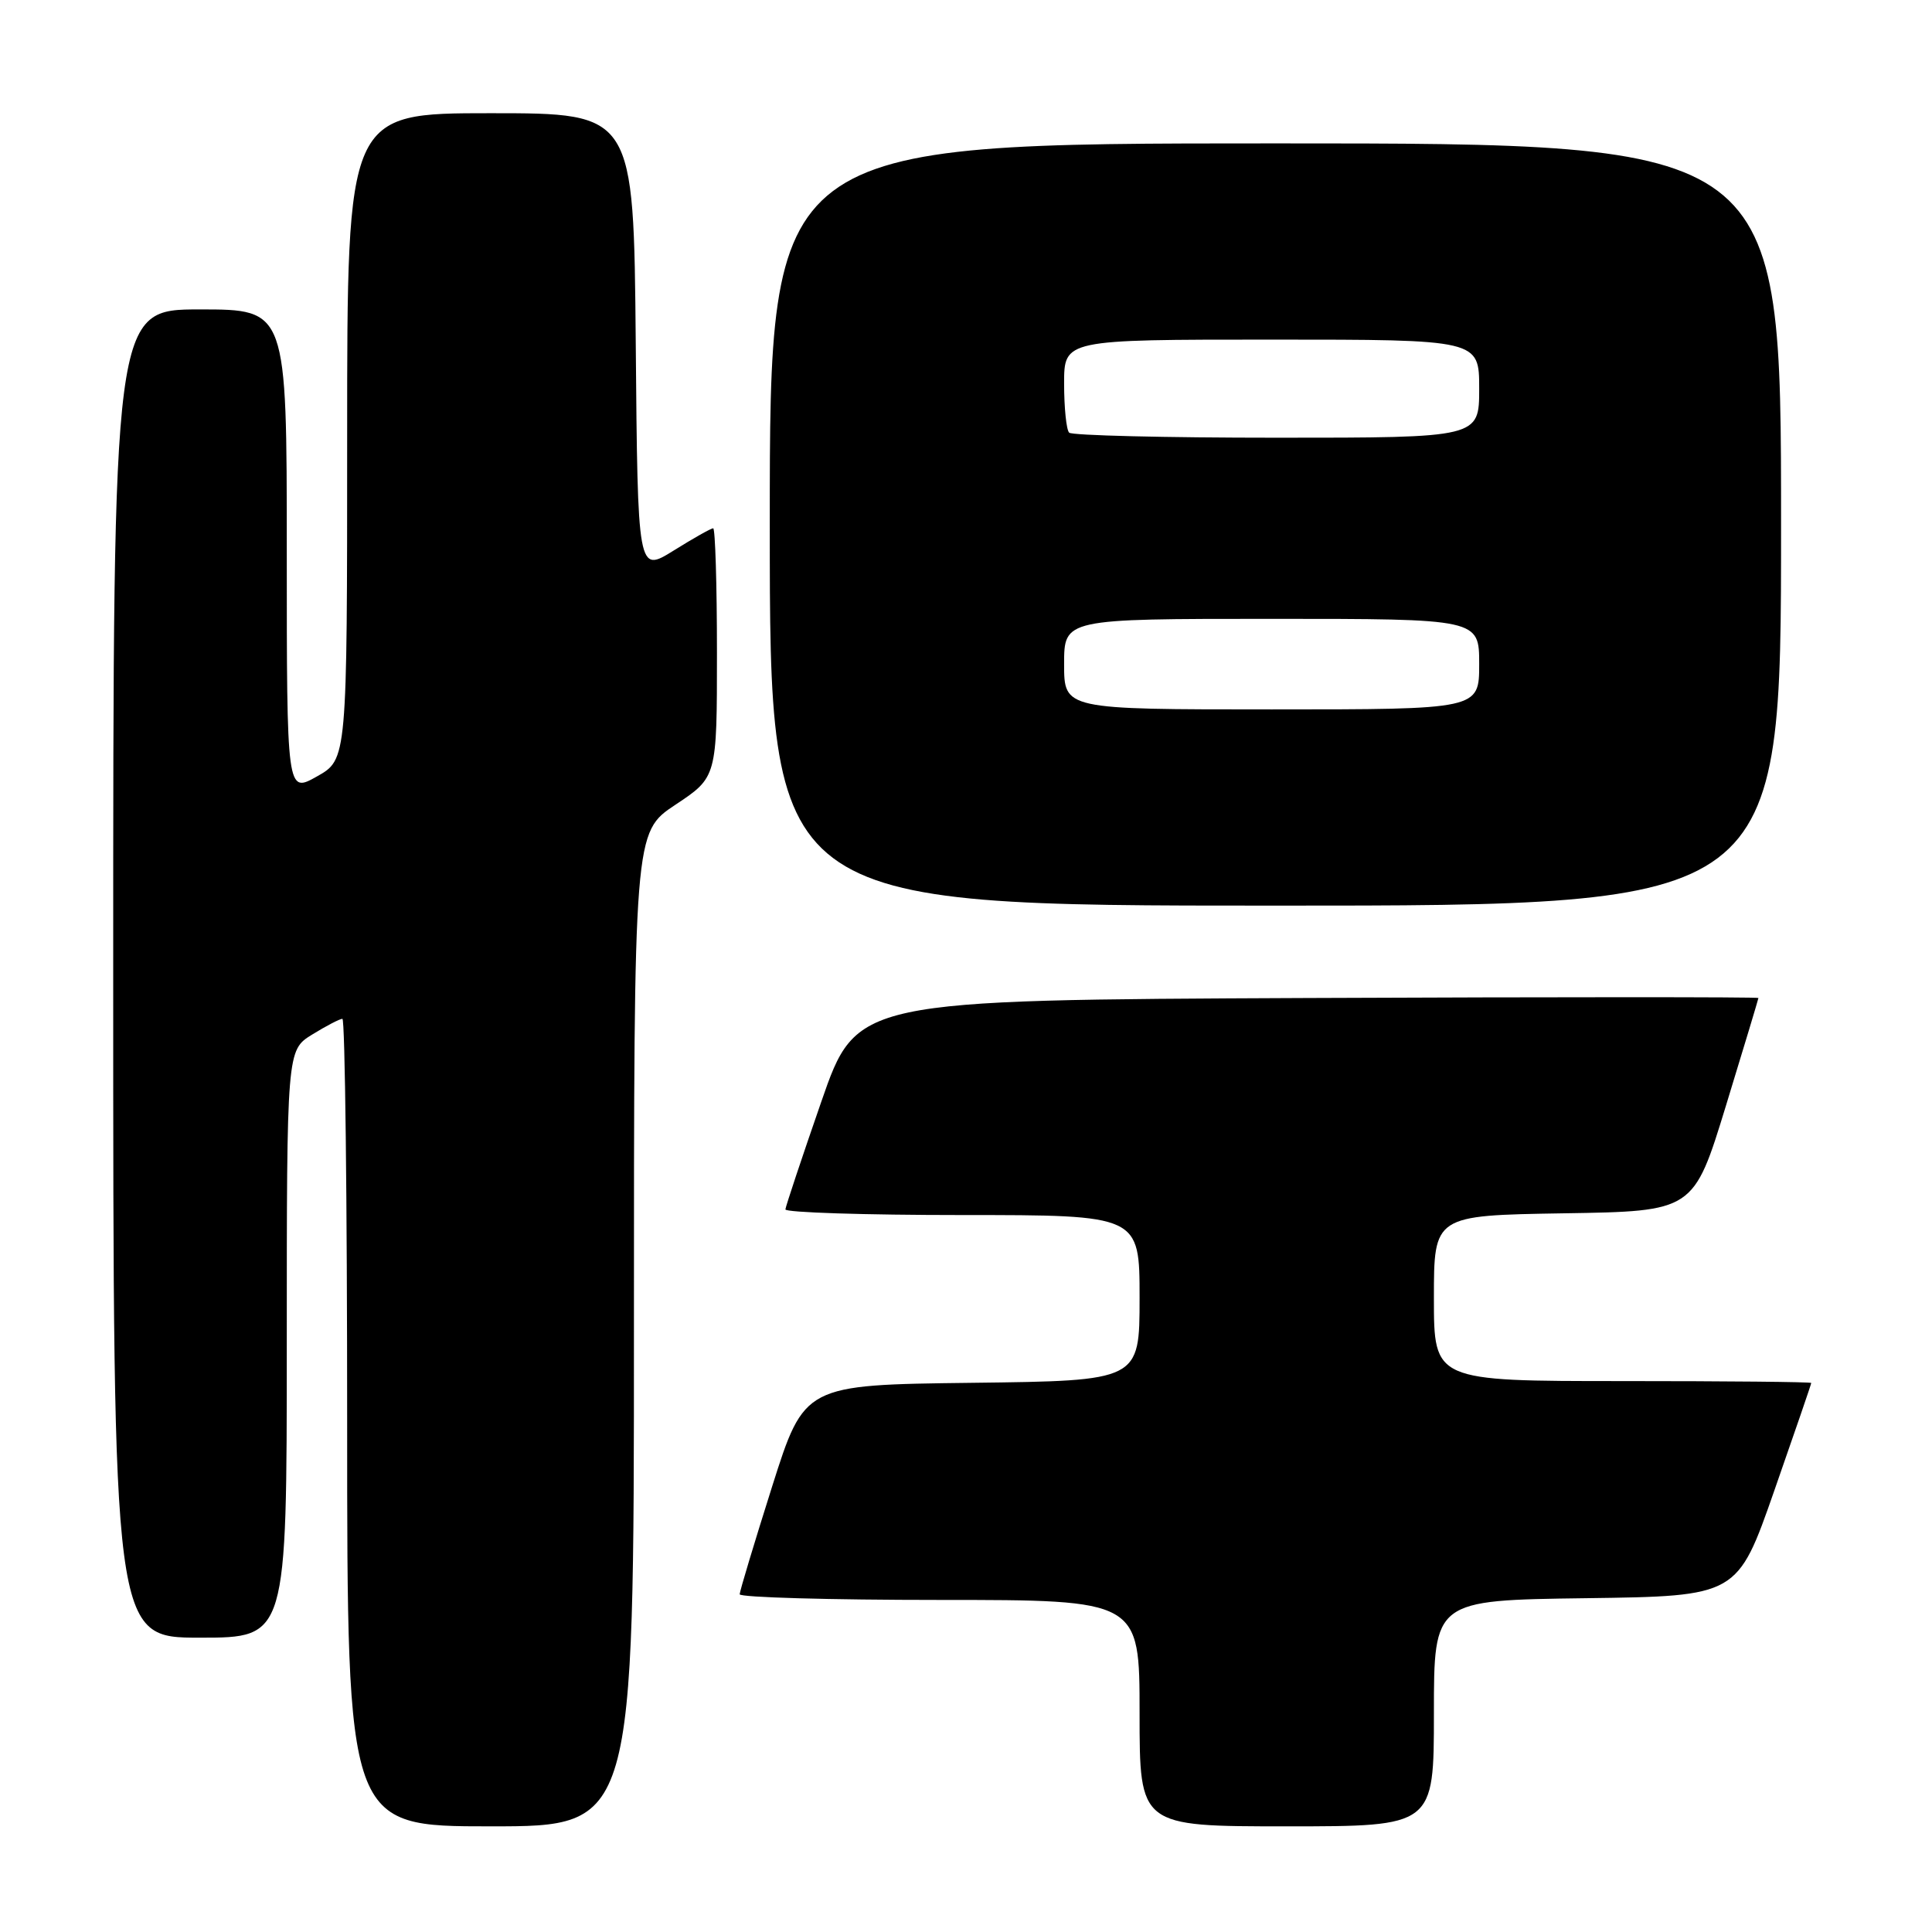 <?xml version="1.0" encoding="UTF-8" standalone="no"?>
<!DOCTYPE svg PUBLIC "-//W3C//DTD SVG 1.1//EN" "http://www.w3.org/Graphics/SVG/1.1/DTD/svg11.dtd" >
<svg xmlns="http://www.w3.org/2000/svg" xmlns:xlink="http://www.w3.org/1999/xlink" version="1.1" viewBox="0 0 256 256">
 <g >
 <path fill="currentColor"
d=" M 84.00 176.14 C 84.00 110.28 84.00 110.28 89.50 106.63 C 95.00 102.98 95.00 102.98 95.00 86.49 C 95.00 77.42 94.77 70.00 94.50 70.00 C 94.22 70.00 91.86 71.33 89.25 72.96 C 84.50 75.91 84.50 75.91 84.24 45.46 C 83.97 15.00 83.97 15.00 64.99 15.00 C 46.00 15.00 46.00 15.00 46.00 57.82 C 46.00 100.63 46.00 100.63 42.00 102.88 C 38.00 105.13 38.00 105.13 38.00 73.06 C 38.00 41.00 38.00 41.00 26.50 41.00 C 15.00 41.00 15.00 41.00 15.00 129.00 C 15.00 217.00 15.00 217.00 26.50 217.00 C 38.00 217.00 38.00 217.00 38.00 178.08 C 38.00 139.16 38.00 139.16 41.37 137.08 C 43.22 135.94 45.02 135.00 45.37 135.00 C 45.72 135.00 46.00 159.07 46.00 188.50 C 46.00 242.00 46.00 242.00 65.00 242.00 C 84.00 242.00 84.00 242.00 84.00 176.14 Z  M 190.00 227.02 C 190.00 212.04 190.00 212.04 210.11 211.77 C 230.22 211.50 230.22 211.50 235.11 197.50 C 237.80 189.80 240.00 183.39 240.00 183.25 C 240.00 183.11 228.75 183.00 215.00 183.00 C 190.00 183.00 190.00 183.00 190.00 172.02 C 190.00 161.05 190.00 161.05 207.20 160.77 C 224.41 160.50 224.41 160.50 228.70 146.50 C 231.06 138.80 232.99 132.38 233.00 132.24 C 233.00 132.10 206.11 132.10 173.25 132.24 C 113.50 132.50 113.50 132.50 108.82 146.00 C 106.24 153.43 104.11 159.84 104.07 160.25 C 104.03 160.66 114.57 161.00 127.50 161.00 C 151.00 161.00 151.00 161.00 151.00 171.98 C 151.00 182.96 151.00 182.96 128.79 183.23 C 106.58 183.50 106.58 183.50 102.30 197.00 C 99.95 204.43 98.02 210.84 98.01 211.25 C 98.01 211.66 109.92 212.00 124.50 212.00 C 151.00 212.00 151.00 212.00 151.00 227.00 C 151.00 242.00 151.00 242.00 170.50 242.00 C 190.00 242.00 190.00 242.00 190.00 227.02 Z  M 236.00 69.50 C 236.00 19.00 236.00 19.00 169.00 19.00 C 102.00 19.00 102.00 19.00 102.00 69.50 C 102.00 120.00 102.00 120.00 169.00 120.00 C 236.00 120.00 236.00 120.00 236.00 69.50 Z  M 141.00 88.00 C 141.00 82.00 141.00 82.00 168.50 82.00 C 196.00 82.00 196.00 82.00 196.00 88.00 C 196.00 94.00 196.00 94.00 168.50 94.00 C 141.00 94.00 141.00 94.00 141.00 88.00 Z  M 141.67 57.33 C 141.30 56.97 141.00 54.04 141.00 50.83 C 141.00 45.00 141.00 45.00 168.50 45.00 C 196.00 45.00 196.00 45.00 196.00 51.50 C 196.00 58.00 196.00 58.00 169.17 58.00 C 154.41 58.00 142.03 57.70 141.67 57.33 Z "/>
</g>
</svg>